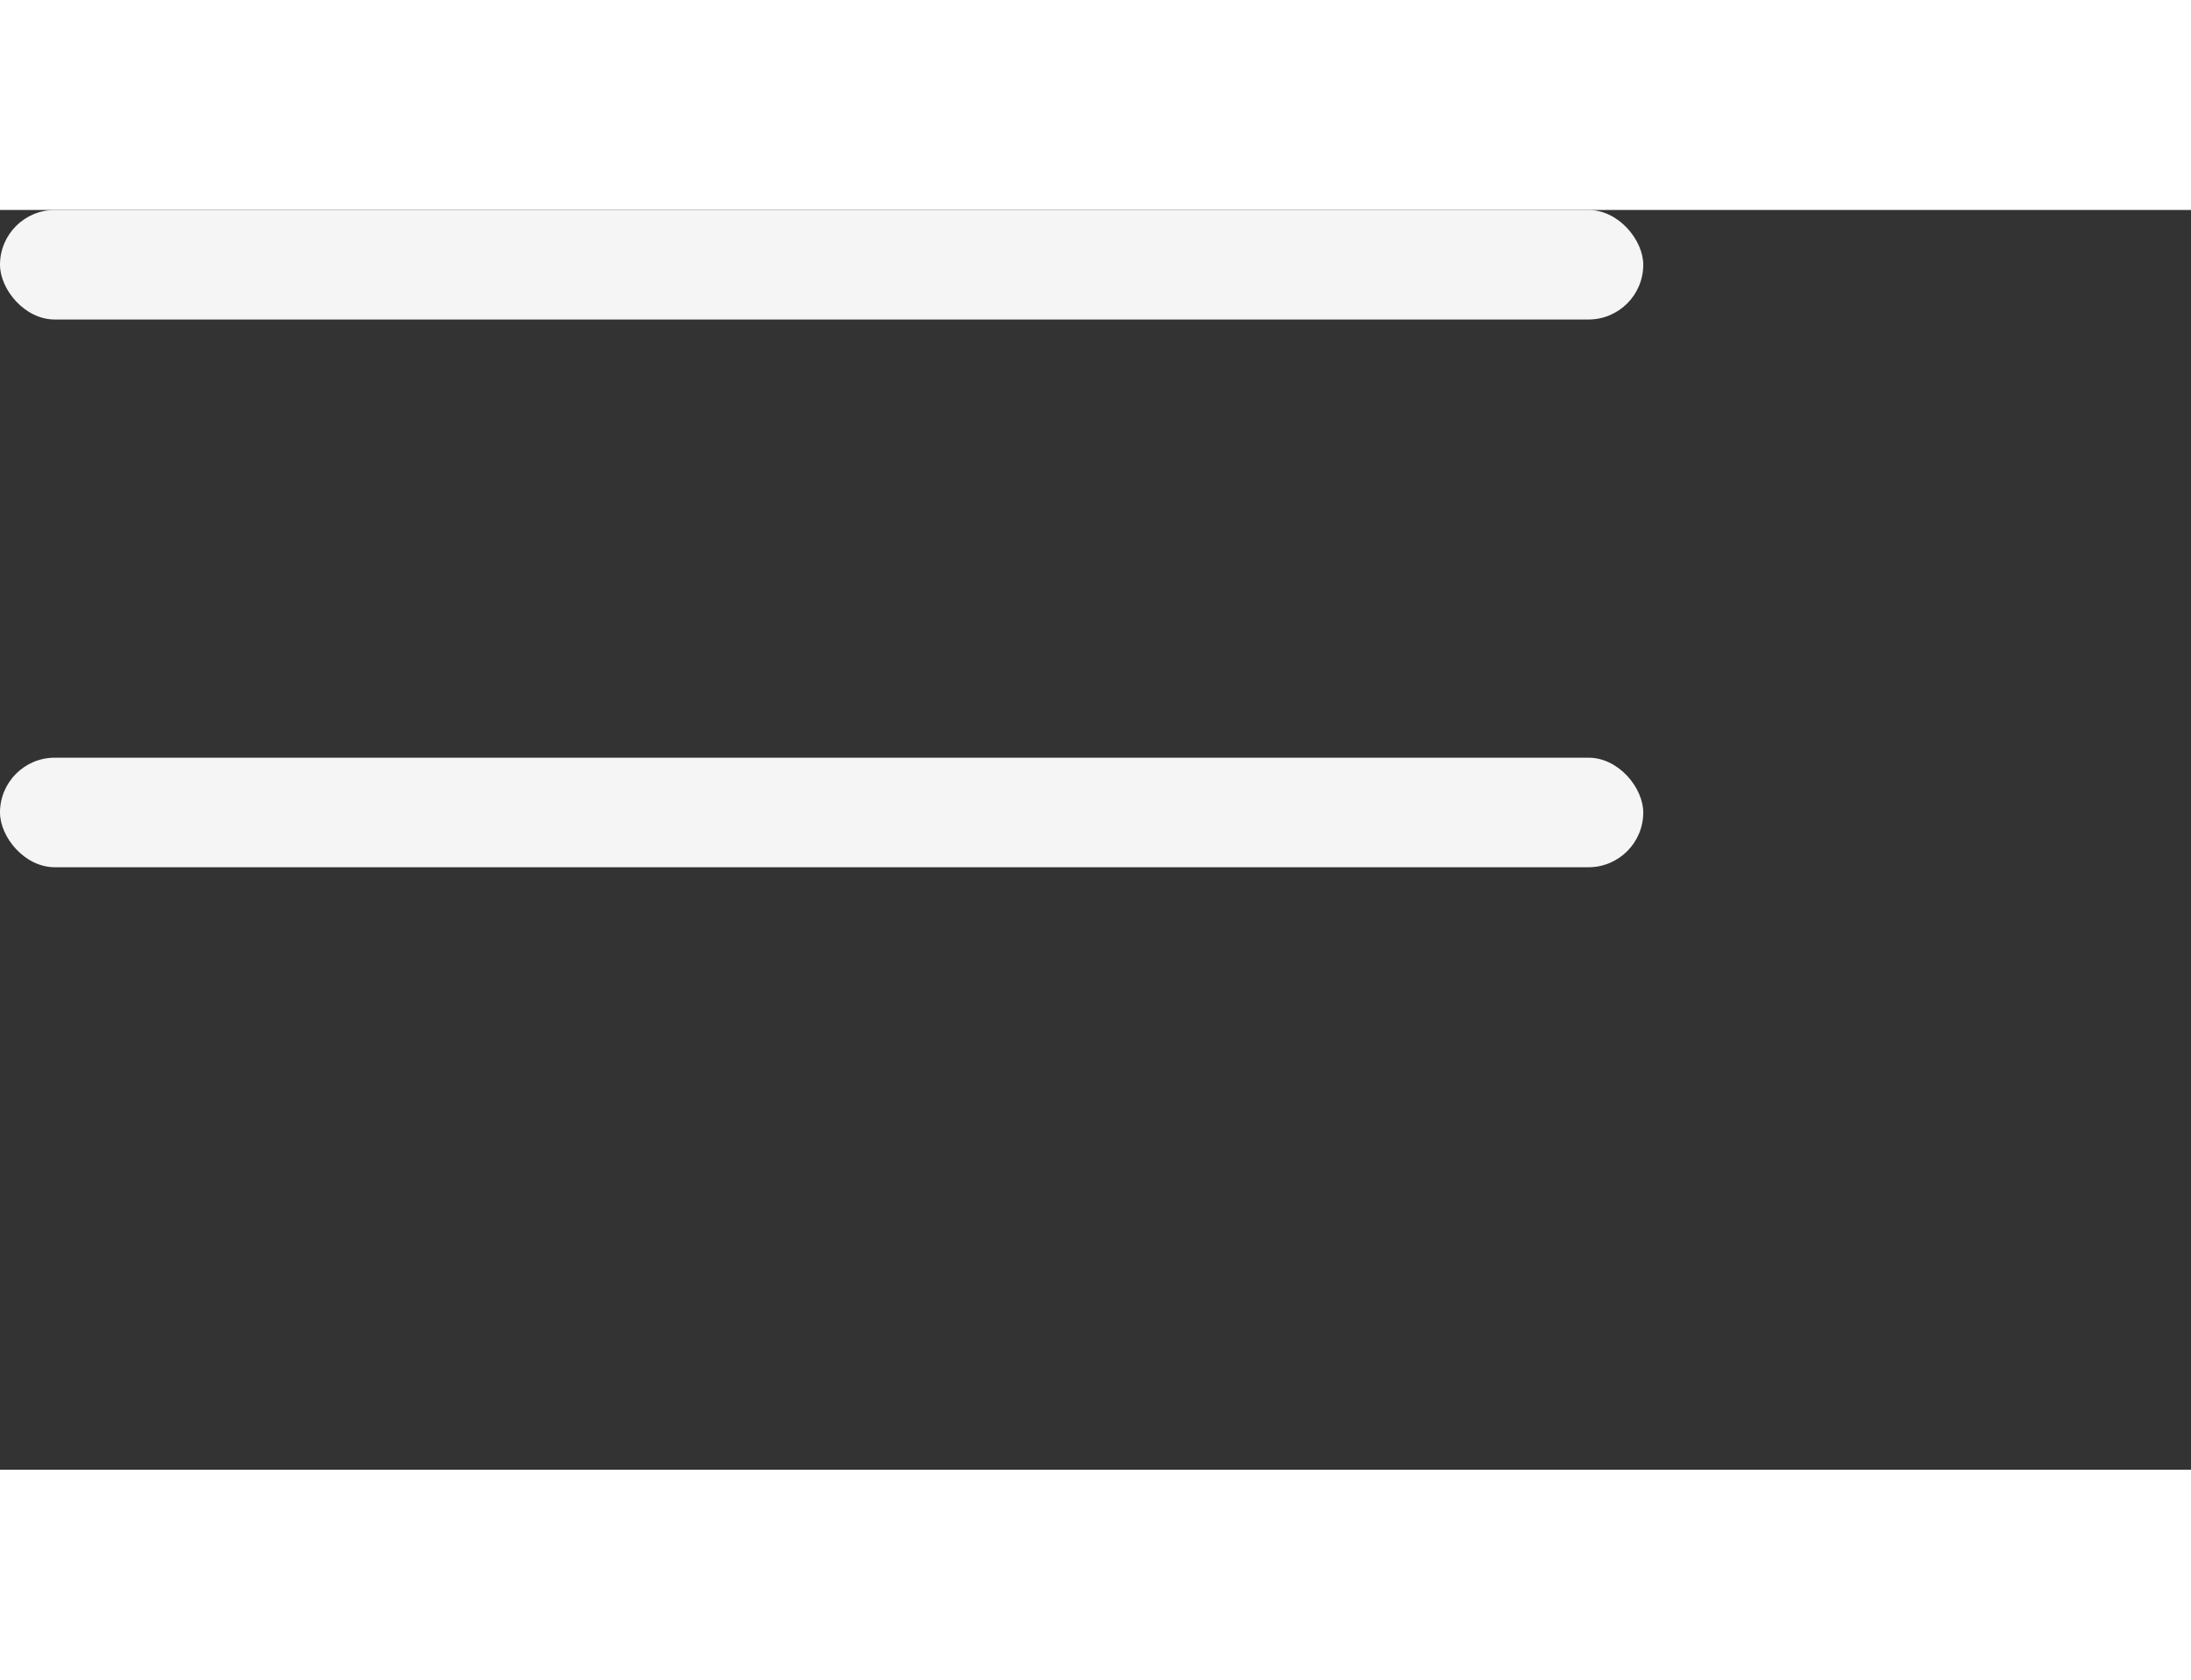 <svg width="30" height="23" viewBox="0 0 40 23" fill="none" xmlns="http://www.w3.org/2000/svg">
<rect x="0" y="0" width="40" height="23" fill="#333333" stroke="none"/>
<rect width="30" height="2" rx="1" fill="#F5F5F5"/>
<rect y="10" width="30" height="2" rx="1" fill="#F5F5F5"/>
</svg>

